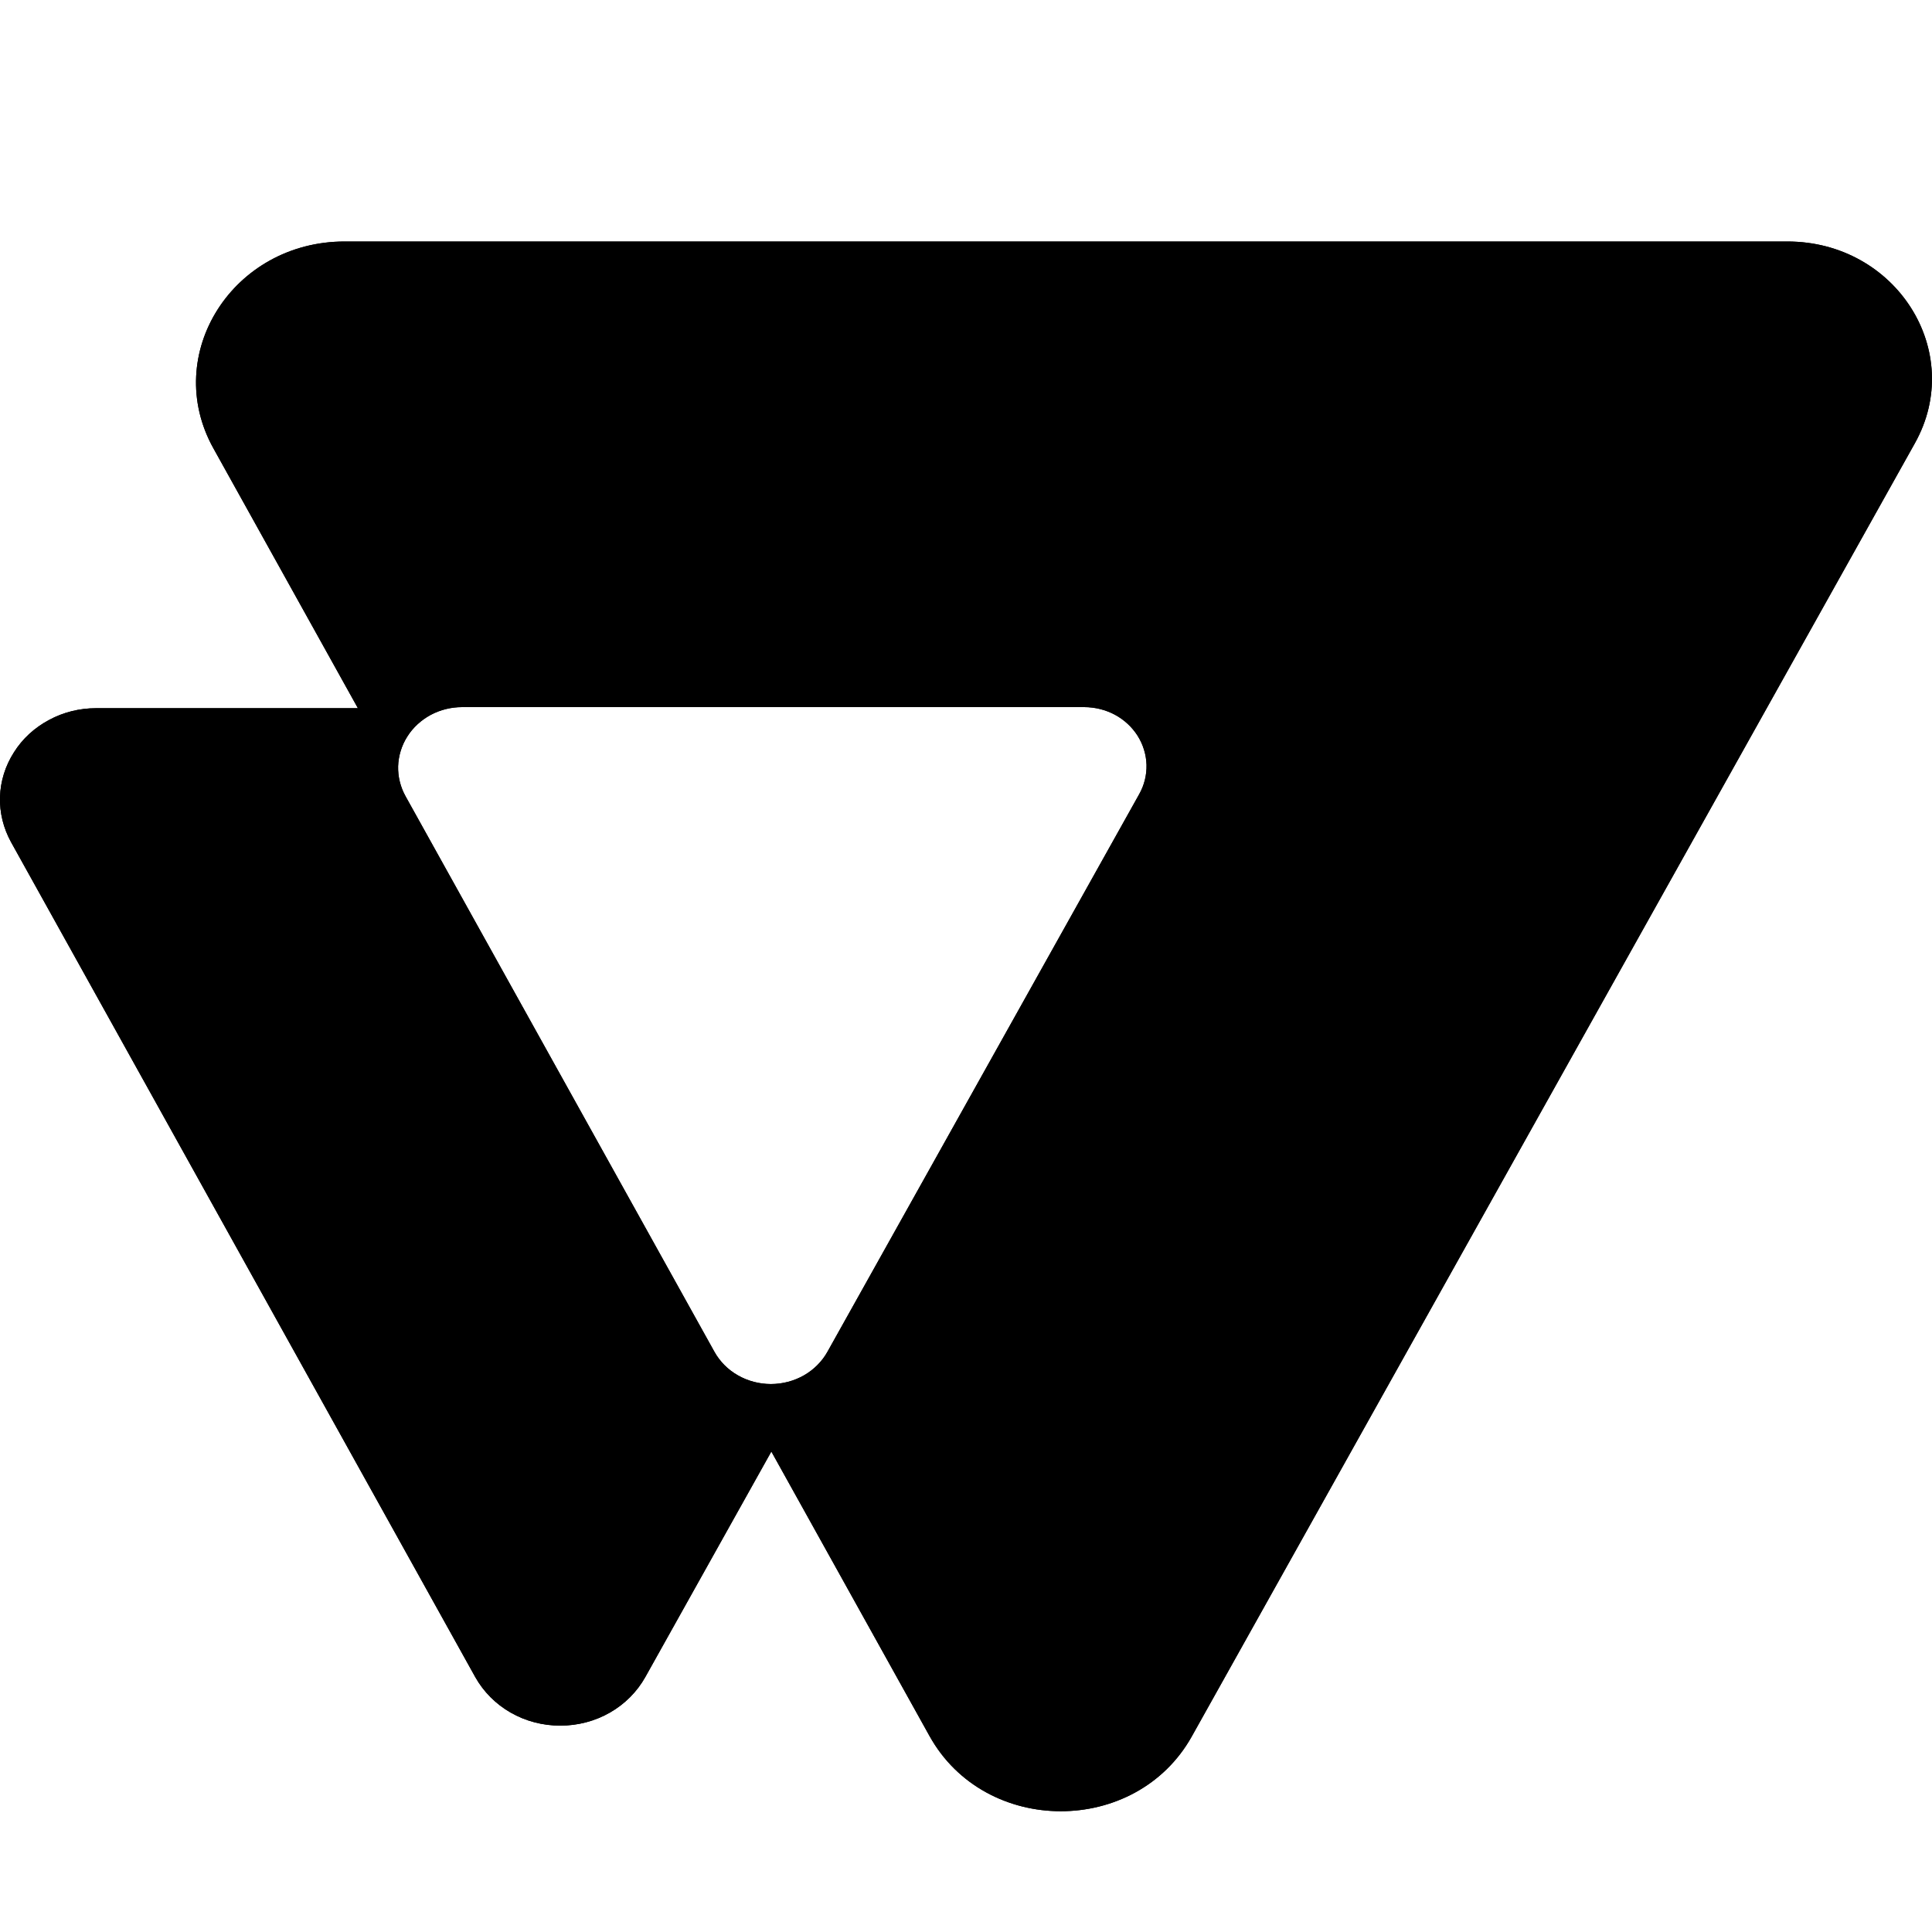 <svg xmlns="http://www.w3.org/2000/svg" xmlns:xlink="http://www.w3.org/1999/xlink" viewBox="0 0 16 16">
  <g id="bnd-logo">
    <path d="M14.802 2H2.854C1.928 2 1.334 2.936 1.768 3.714L2.964 5.865H0.796C0.659 5.865 0.524 5.898 0.405 5.963 0.285 6.027 0.185 6.119 0.115 6.231 0.044 6.342 0.004 6.469 0 6.6 -0.004 6.73 0.028 6.859 0.092 6.975L3.936 13.889C4.004 14.01 4.105 14.112 4.229 14.183 4.353 14.254 4.495 14.291 4.64 14.291 4.785 14.291 4.927 14.254 5.051 14.183 5.175 14.112 5.276 14.01 5.344 13.889L6.388 12.021 7.698 14.377C8.159 15.206 9.407 15.208 9.87 14.38L15.858 3.671C16.282 2.913 15.704 2 14.802 2ZM9.435 6.576L6.853 11.194C6.808 11.275 6.74 11.343 6.658 11.39 6.575 11.437 6.481 11.462 6.384 11.462 6.288 11.462 6.193 11.437 6.111 11.39 6.028 11.343 5.961 11.275 5.916 11.194L3.359 6.595C3.316 6.518 3.295 6.432 3.297 6.346 3.3 6.259 3.326 6.174 3.373 6.1 3.42 6.025 3.487 5.964 3.566 5.921 3.646 5.878 3.736 5.856 3.827 5.856H8.979C9.068 5.856 9.156 5.878 9.233 5.919 9.311 5.961 9.375 6.021 9.421 6.093 9.467 6.166 9.492 6.248 9.495 6.333 9.497 6.417 9.477 6.501 9.435 6.576Z" fill="#000000"/>
    <path d="M14.802 2H2.854C1.928 2 1.334 2.936 1.768 3.714L2.964 5.865H0.796C0.659 5.865 0.524 5.898 0.405 5.963 0.285 6.027 0.185 6.119 0.115 6.231 0.044 6.342 0.004 6.469 0 6.6 -0.004 6.73 0.028 6.859 0.092 6.975L3.936 13.889C4.004 14.01 4.105 14.112 4.229 14.183 4.353 14.254 4.495 14.291 4.64 14.291 4.785 14.291 4.927 14.254 5.051 14.183 5.175 14.112 5.276 14.01 5.344 13.889L6.388 12.021 7.698 14.377C8.159 15.206 9.407 15.208 9.87 14.38L15.858 3.671C16.282 2.913 15.704 2 14.802 2ZM9.435 6.576L6.853 11.194C6.808 11.275 6.74 11.343 6.658 11.39 6.575 11.437 6.481 11.462 6.384 11.462 6.288 11.462 6.193 11.437 6.111 11.39 6.028 11.343 5.961 11.275 5.916 11.194L3.359 6.595C3.316 6.518 3.295 6.432 3.297 6.346 3.3 6.259 3.326 6.174 3.373 6.1 3.42 6.025 3.487 5.964 3.566 5.921 3.646 5.878 3.736 5.856 3.827 5.856H8.979C9.068 5.856 9.156 5.878 9.233 5.919 9.311 5.961 9.375 6.021 9.421 6.093 9.467 6.166 9.492 6.248 9.495 6.333 9.497 6.417 9.477 6.501 9.435 6.576Z" fill="#000000"/>
  </g>
</svg>